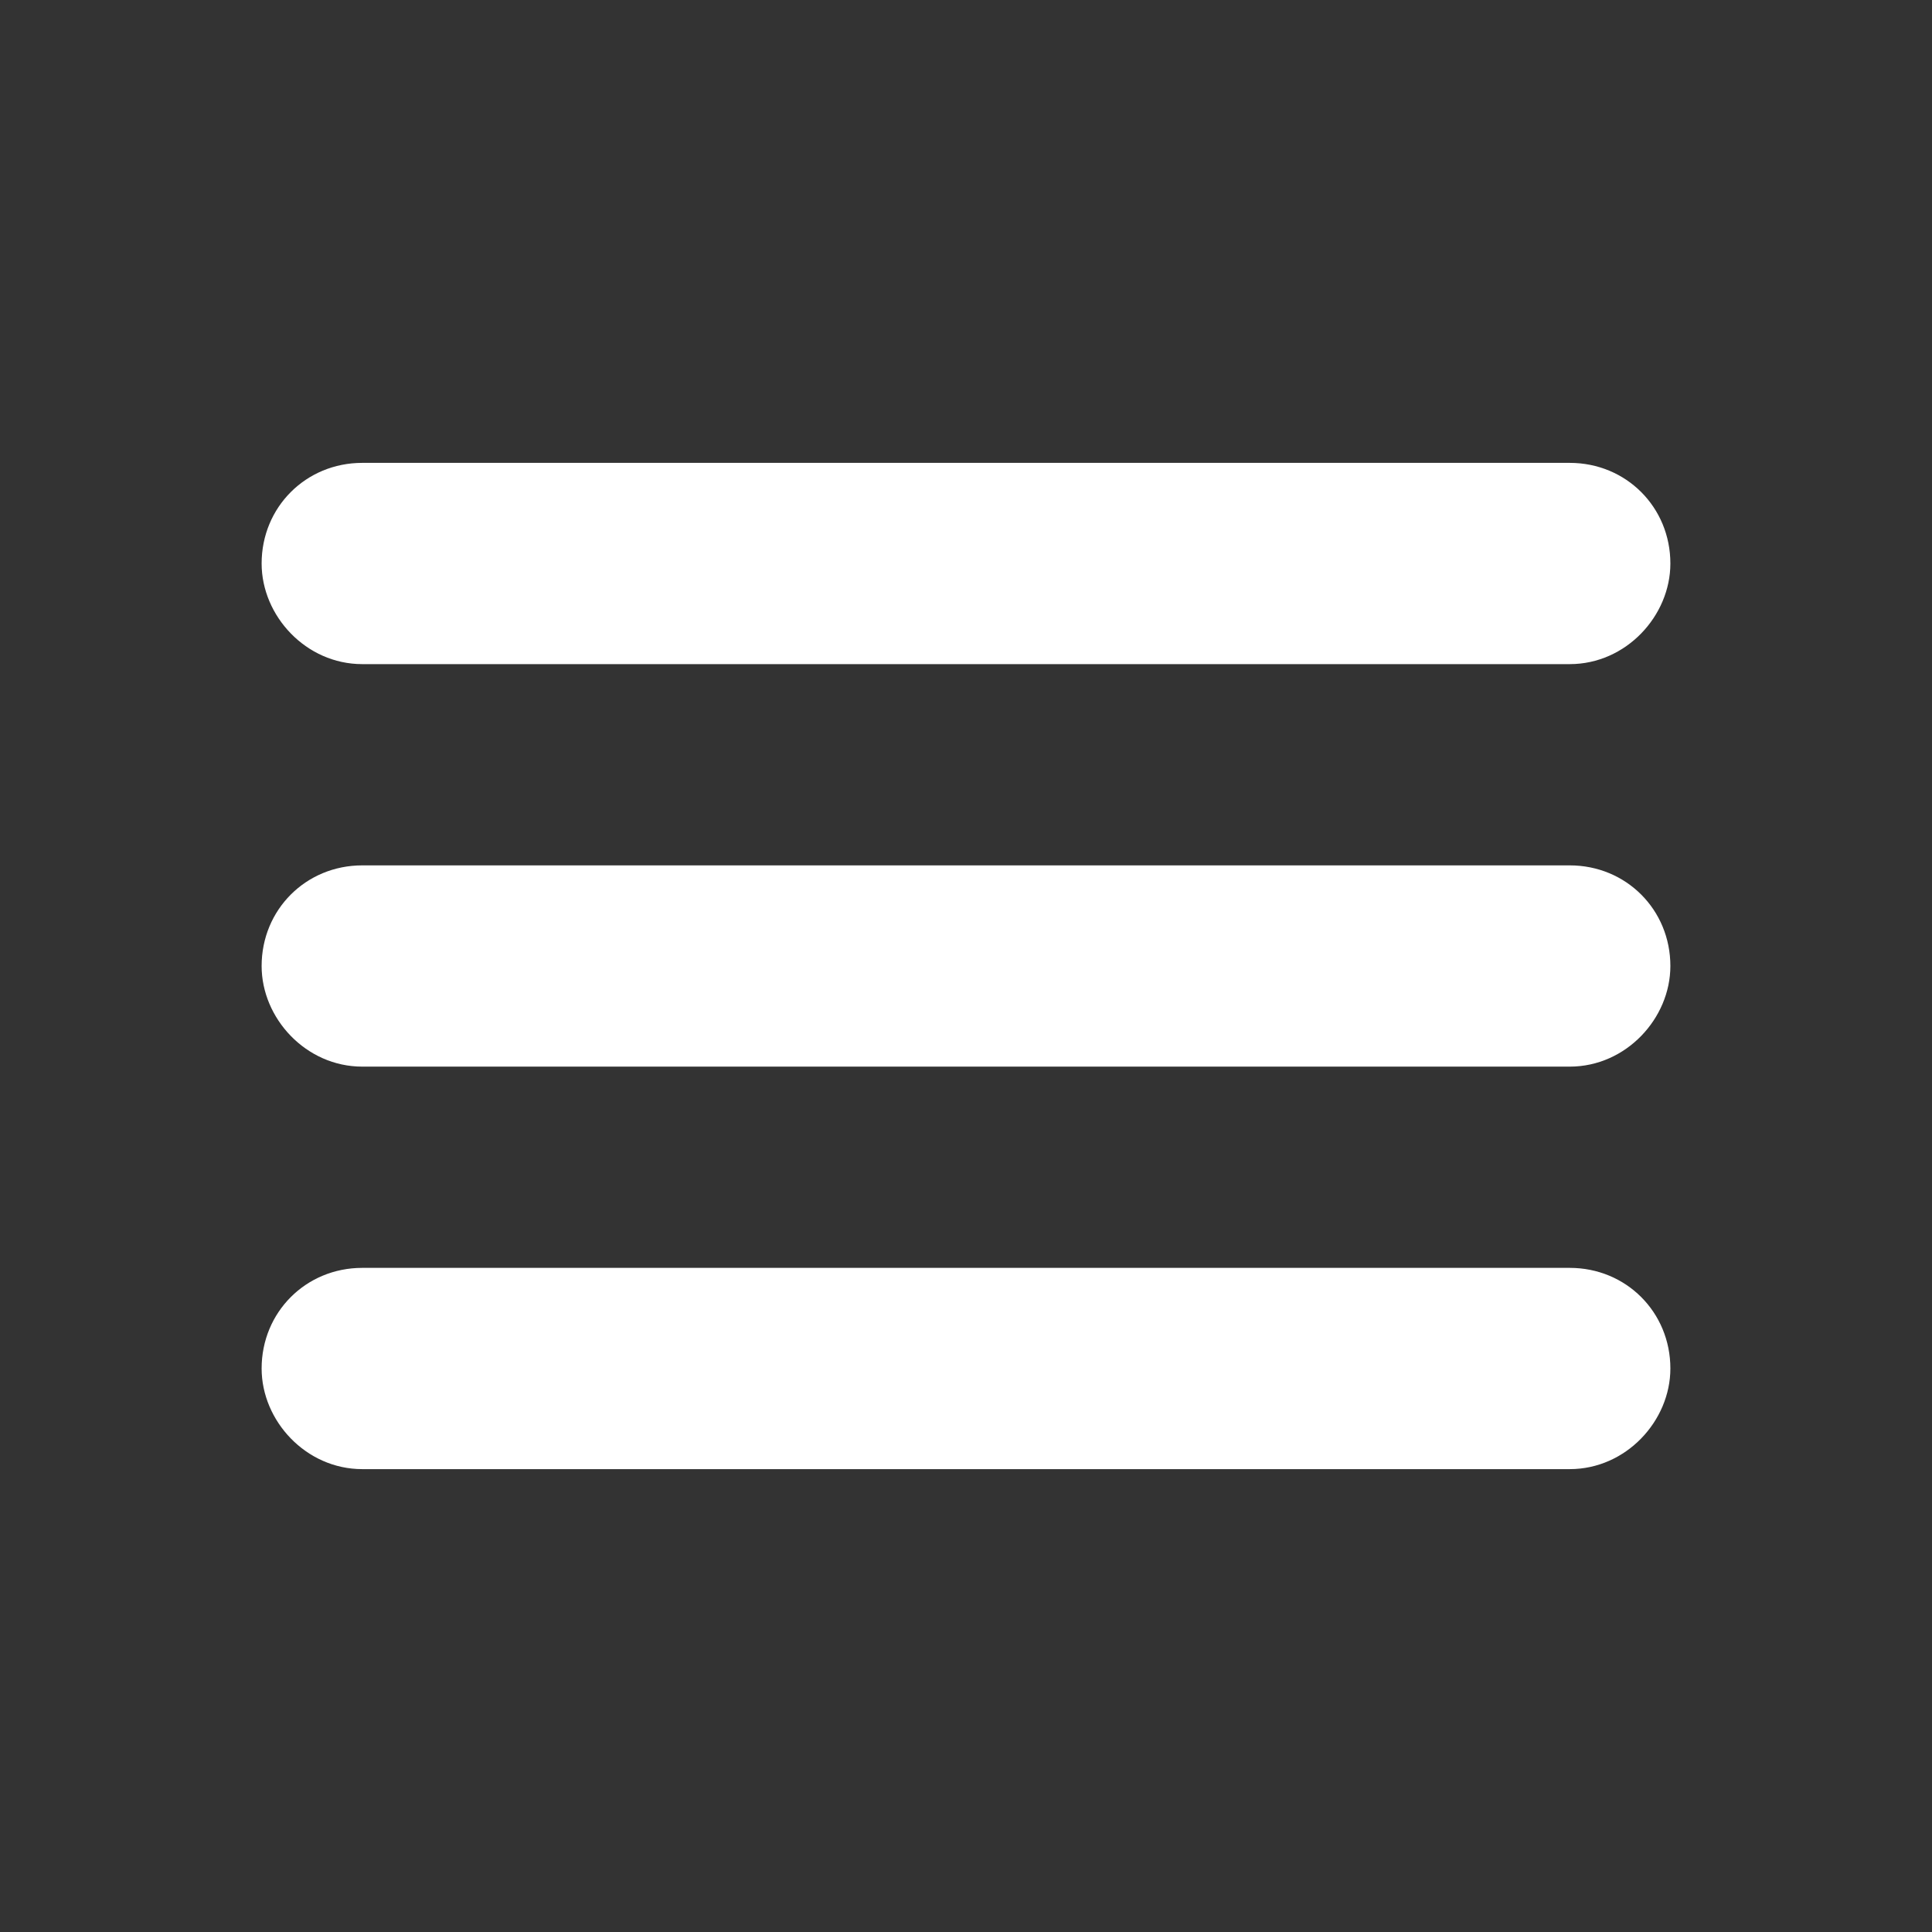 <?xml version="1.0" encoding="UTF-8"?>
<!DOCTYPE svg PUBLIC "-//W3C//DTD SVG 1.1//EN" "http://www.w3.org/Graphics/SVG/1.1/DTD/svg11.dtd">
<svg version="1.1" xmlns="http://www.w3.org/2000/svg" xmlns:xlink="http://www.w3.org/1999/xlink" x="0" y="0" width="24" height="24" viewBox="0, 0, 24, 24">
  <rect x="0" y="0" width="24" height="24" fill="#333333" stroke="none"/>
  <g id="Background">
    <rect x="0" y="0" width="24" height="24" fill="#000000" fill-opacity="0"/>
  </g>
  <g id="Layer_1">
    <path d="M19.5,10.75 L4.5,10.75 C3.8,10.75 3.25,11.3 3.25,12 C3.25,12.65 3.8,13.25 4.5,13.25 L19.5,13.25 C20.2,13.25 20.75,12.65 20.75,12 C20.75,11.3 20.2,10.75 19.5,10.75 z M4.5,8.25 L19.5,8.25 C20.2,8.25 20.75,7.65 20.75,7 C20.75,6.3 20.2,5.75 19.5,5.75 L4.5,5.75 C3.8,5.75 3.25,6.3 3.25,7 C3.25,7.65 3.8,8.25 4.5,8.25 z M19.5,15.75 L4.5,15.75 C3.8,15.75 3.25,16.3 3.25,17 C3.25,17.65 3.8,18.25 4.5,18.25 L19.5,18.25 C20.2,18.25 20.75,17.65 20.75,17 C20.75,16.3 20.2,15.75 19.5,15.75 z" fill="#ffffff"/>
  </g>
</svg>
